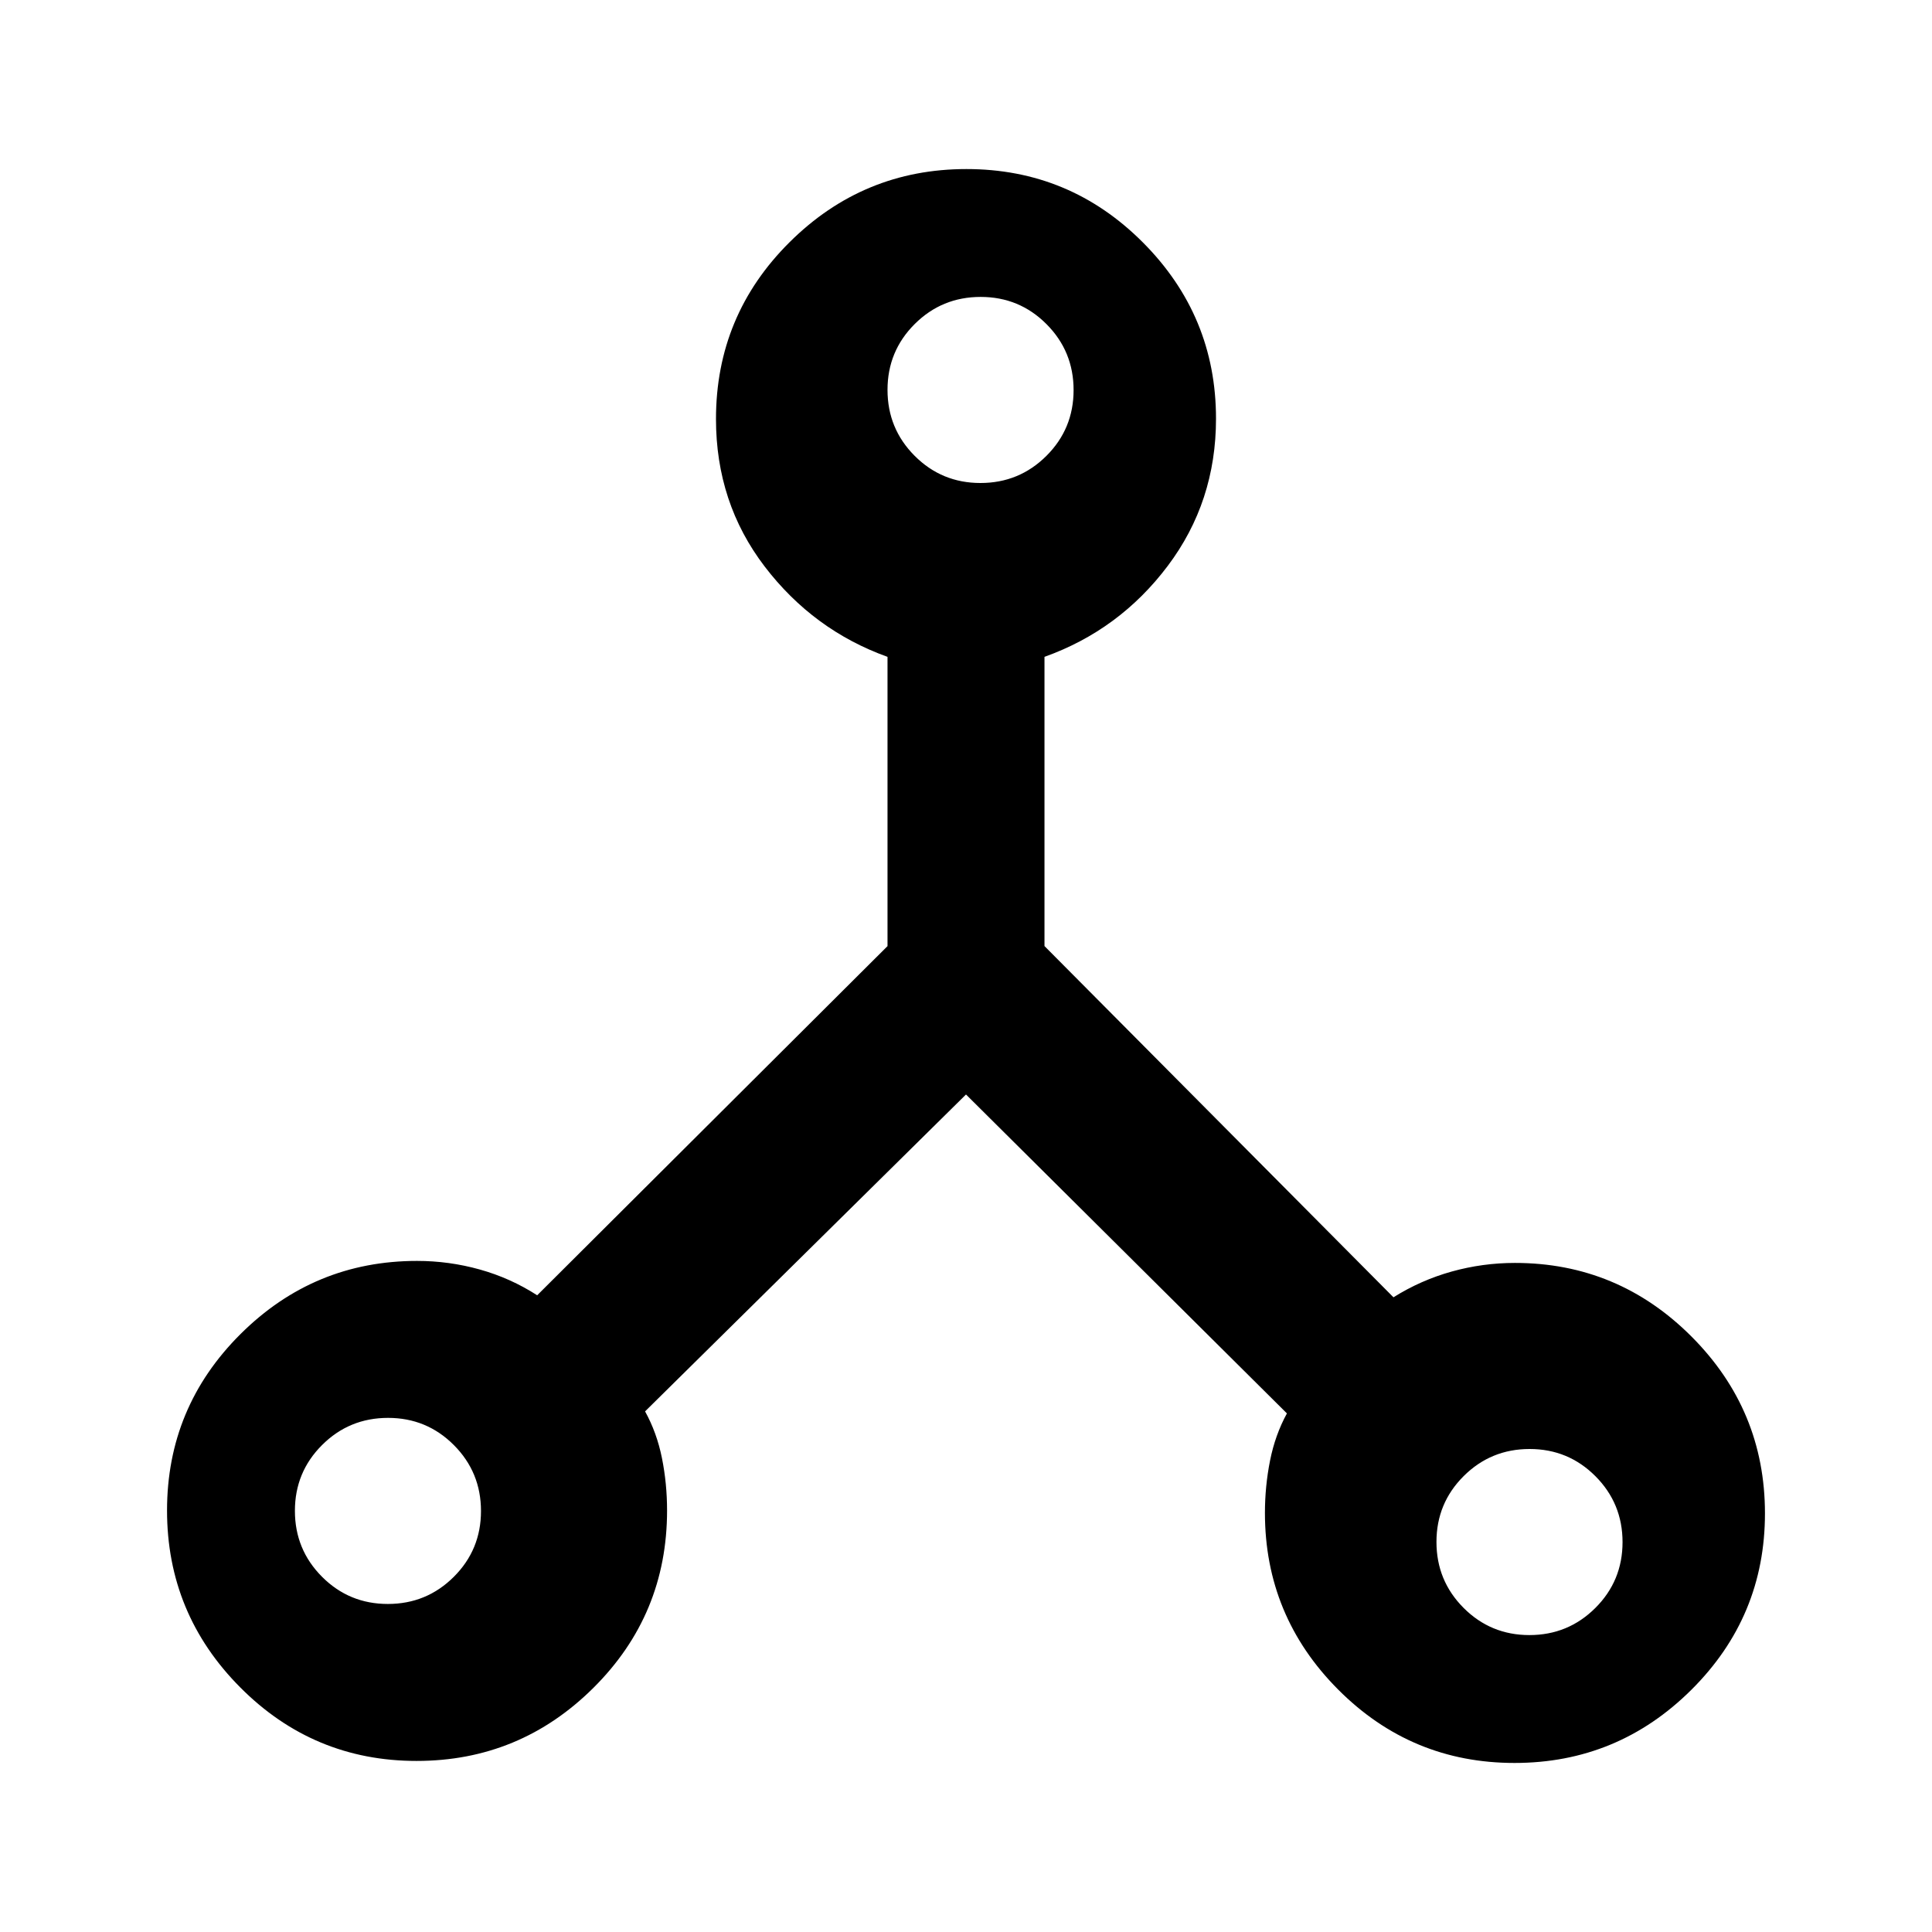 <svg xmlns="http://www.w3.org/2000/svg" height="20" viewBox="0 -960 960 960" width="20"><path d="M207.008-85.001q-51.316 0-87.661-36.568-36.346-36.567-36.346-87.884t36.51-87.662q36.51-36.345 87.745-36.345 15.883 0 31.158 4.269 15.275 4.27 28.509 12.808l174.078-173.496v-143.738q-36.855-13.246-61.043-44.897-24.187-31.652-24.187-73.276 0-51.518 36.567-87.863 36.568-36.346 87.884-36.346 51.317 0 87.662 36.447 36.345 36.446 36.345 87.591 0 41.316-23.995 73.171-23.995 31.855-61.235 45.173v143.709l173.406 174.525q13.624-8.538 28.983-12.808 15.359-4.269 31.356-4.269 51.235 0 87.745 36.567 36.51 36.568 36.51 87.885 0 51.316-36.568 87.661-36.567 36.346-87.884 36.346t-87.662-36.51q-36.345-36.51-36.345-87.745 0-13.22 2.538-25.98 2.539-12.76 8.385-23.455L480-416.154 320.537-258.691q5.846 10.587 8.385 23.225 2.538 12.638 2.538 26.019 0 51.755-36.567 88.1-36.568 36.346-87.885 36.346ZM192.724-163q19.244 0 32.76-13.471Q239-189.942 239-209.185q0-19.244-13.471-32.76-13.471-13.516-32.714-13.516-19.244 0-32.76 13.47-13.516 13.471-13.516 32.715 0 19.244 13.47 32.76Q173.48-163 192.724-163Zm567.231 15.461q19.244 0 32.76-13.47 13.516-13.471 13.516-32.715 0-19.244-13.471-32.76Q779.289-240 760.045-240q-19.244 0-32.76 13.471-13.516 13.471-13.516 32.714 0 19.244 13.471 32.76 13.471 13.516 32.715 13.516ZM487.185-720q19.244 0 32.76-13.471 13.516-13.471 13.516-32.714 0-19.244-13.47-32.76-13.471-13.516-32.715-13.516-19.244 0-32.76 13.47Q441-785.52 441-766.276q0 19.244 13.471 32.76Q467.941-720 487.185-720Z"/></svg>